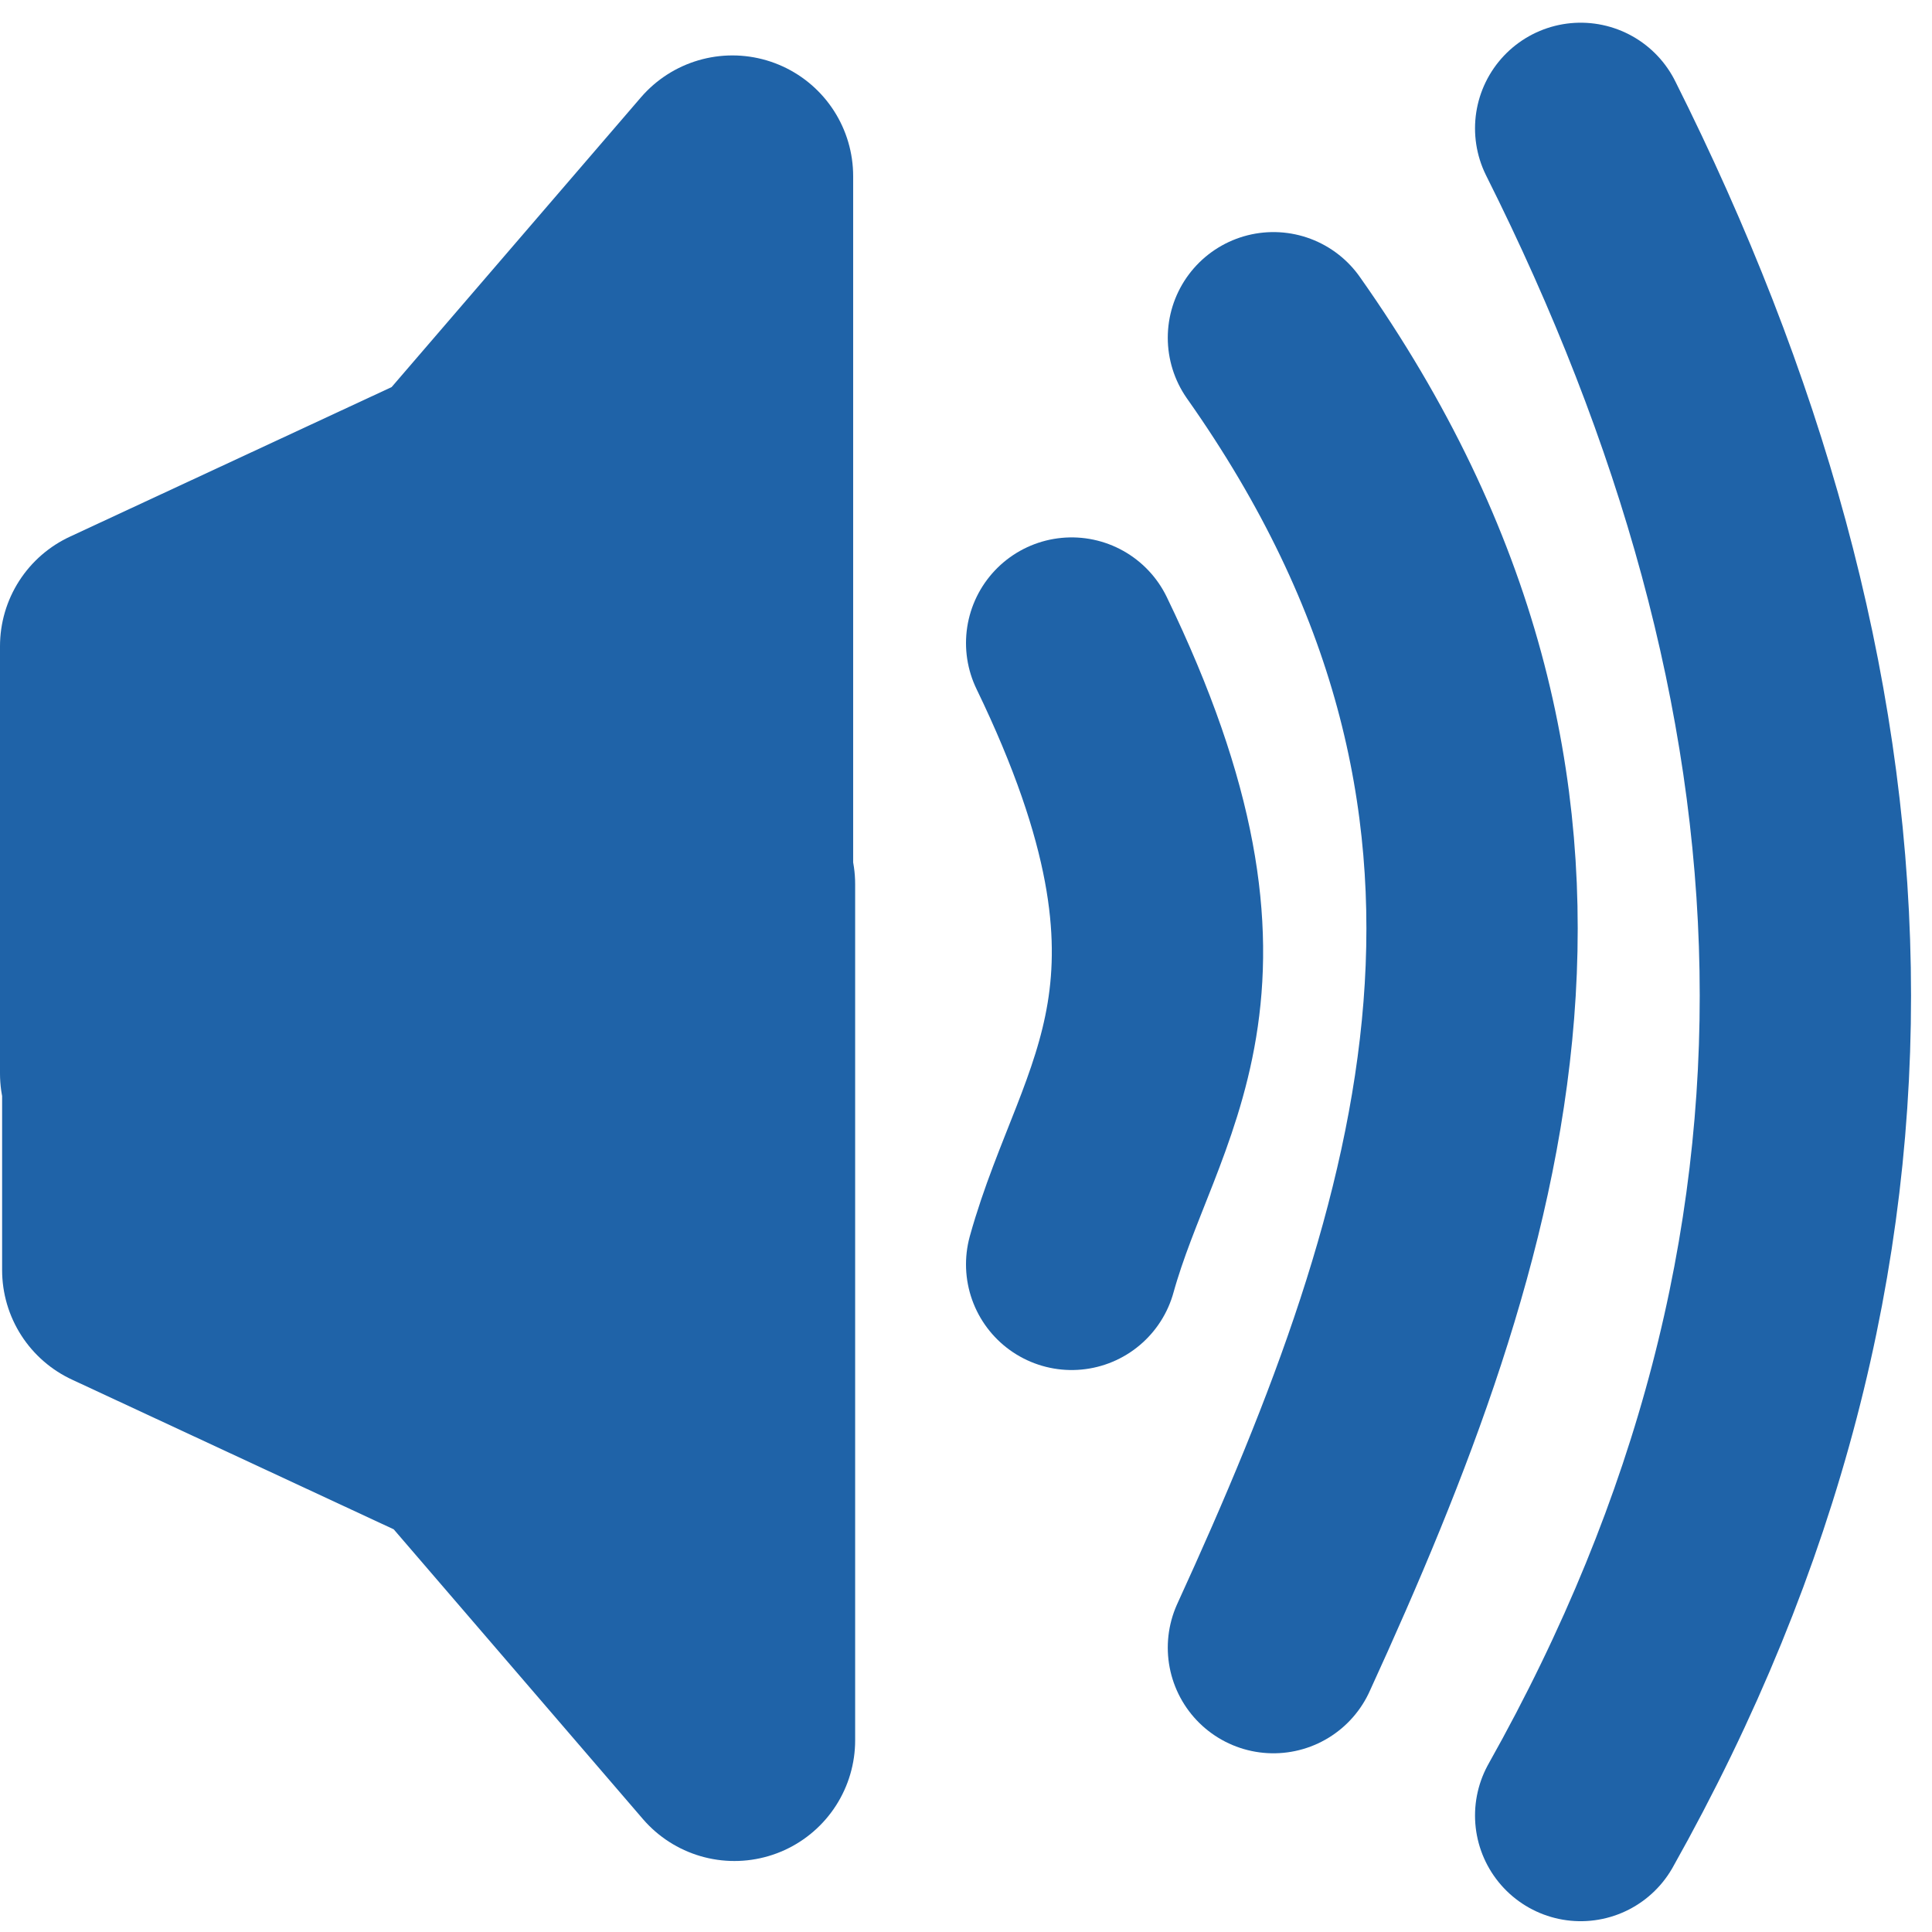 <?xml version="1.0" encoding="UTF-8" standalone="no"?>
<!-- Created with Inkscape (http://www.inkscape.org/) -->

<svg
   width="32"
   height="32"
   viewBox="0 0 32 32"
   version="1.1"
   id="svg1"
   inkscape:version="1.3-dev (77bc73e, 2022-05-18)"
   sodipodi:docname="sound.svg"
   inkscape:export-filename="sound.png"
   inkscape:export-xdpi="191.99995"
   inkscape:export-ydpi="191.99995"
   xmlns:inkscape="http://www.inkscape.org/namespaces/inkscape"
   xmlns:sodipodi="http://sodipodi.sourceforge.net/DTD/sodipodi-0.dtd"
   xmlns="http://www.w3.org/2000/svg"
   xmlns:svg="http://www.w3.org/2000/svg">
  <sodipodi:namedview
     id="namedview1"
     pagecolor="#505050"
     bordercolor="#eeeeee"
     borderopacity="1"
     inkscape:showpageshadow="0"
     inkscape:pageopacity="0"
     inkscape:pagecheckerboard="0"
     inkscape:deskcolor="#505050"
     inkscape:document-units="px"
     inkscape:zoom="4.4453125"
     inkscape:cx="-40.042179"
     inkscape:cy="-1.2372583"
     inkscape:window-width="1424"
     inkscape:window-height="1053"
     inkscape:window-x="85"
     inkscape:window-y="42"
     inkscape:window-maximized="0"
     inkscape:current-layer="layer1"
     showgrid="false" />
  <defs
     id="defs1" />
  <g
     inkscape:label="Layer 1"
     inkscape:groupmode="layer"
     id="layer1">
    <path
       id="path1"
       style="fill:#1f63a8;stroke:#1f63a8;stroke-width:4;stroke-linecap:round;stroke-linejoin:round;paint-order:markers fill stroke;fill-opacity:1;stroke-opacity:1"
       d="M 12.131 2.918 L 7.721 8.043 L 2 10.703 L 2 17.781 L 2.035 17.779 L 2.035 21.037 L 7.756 23.699 L 12.164 28.824 L 12.164 14.646 L 12.131 14.645 L 12.131 2.918 z " />
    <path
       style="fill:#2a4162;fill-opacity:1;fill-rule:evenodd;stroke:#1f63a8;stroke-width:3.5;stroke-linecap:round;stroke-linejoin:round;stroke-dasharray:none;stroke-opacity:1;paint-order:markers fill stroke"
       d="m 17.346,10.651 c 2.768,5.721 0.776,7.502 0,10.291"
       id="path2"
       sodipodi:nodetypes="cc"
       transform="translate(0.404)" />
    <path
       style="fill:none;fill-opacity:1;fill-rule:evenodd;stroke:#1f63a8;stroke-width:3.5;stroke-linecap:round;stroke-linejoin:round;paint-order:markers fill stroke;stroke-dasharray:none;stroke-opacity:1"
       d="m 21.092,5.594 c 5.446,7.716 3.184,14.747 0,21.696"
       id="path3"
       sodipodi:nodetypes="cc" />
    <path
       style="fill:none;fill-opacity:1;fill-rule:evenodd;stroke:#1f63a8;stroke-width:3.5;stroke-linecap:round;stroke-linejoin:round;paint-order:markers fill stroke;stroke-dasharray:none;stroke-opacity:1"
       d="m 26.181,2.126 c 4.644,9.26 5.271,18.567 0,27.945"
       id="path4"
       sodipodi:nodetypes="cc" />
  </g>
</svg>
